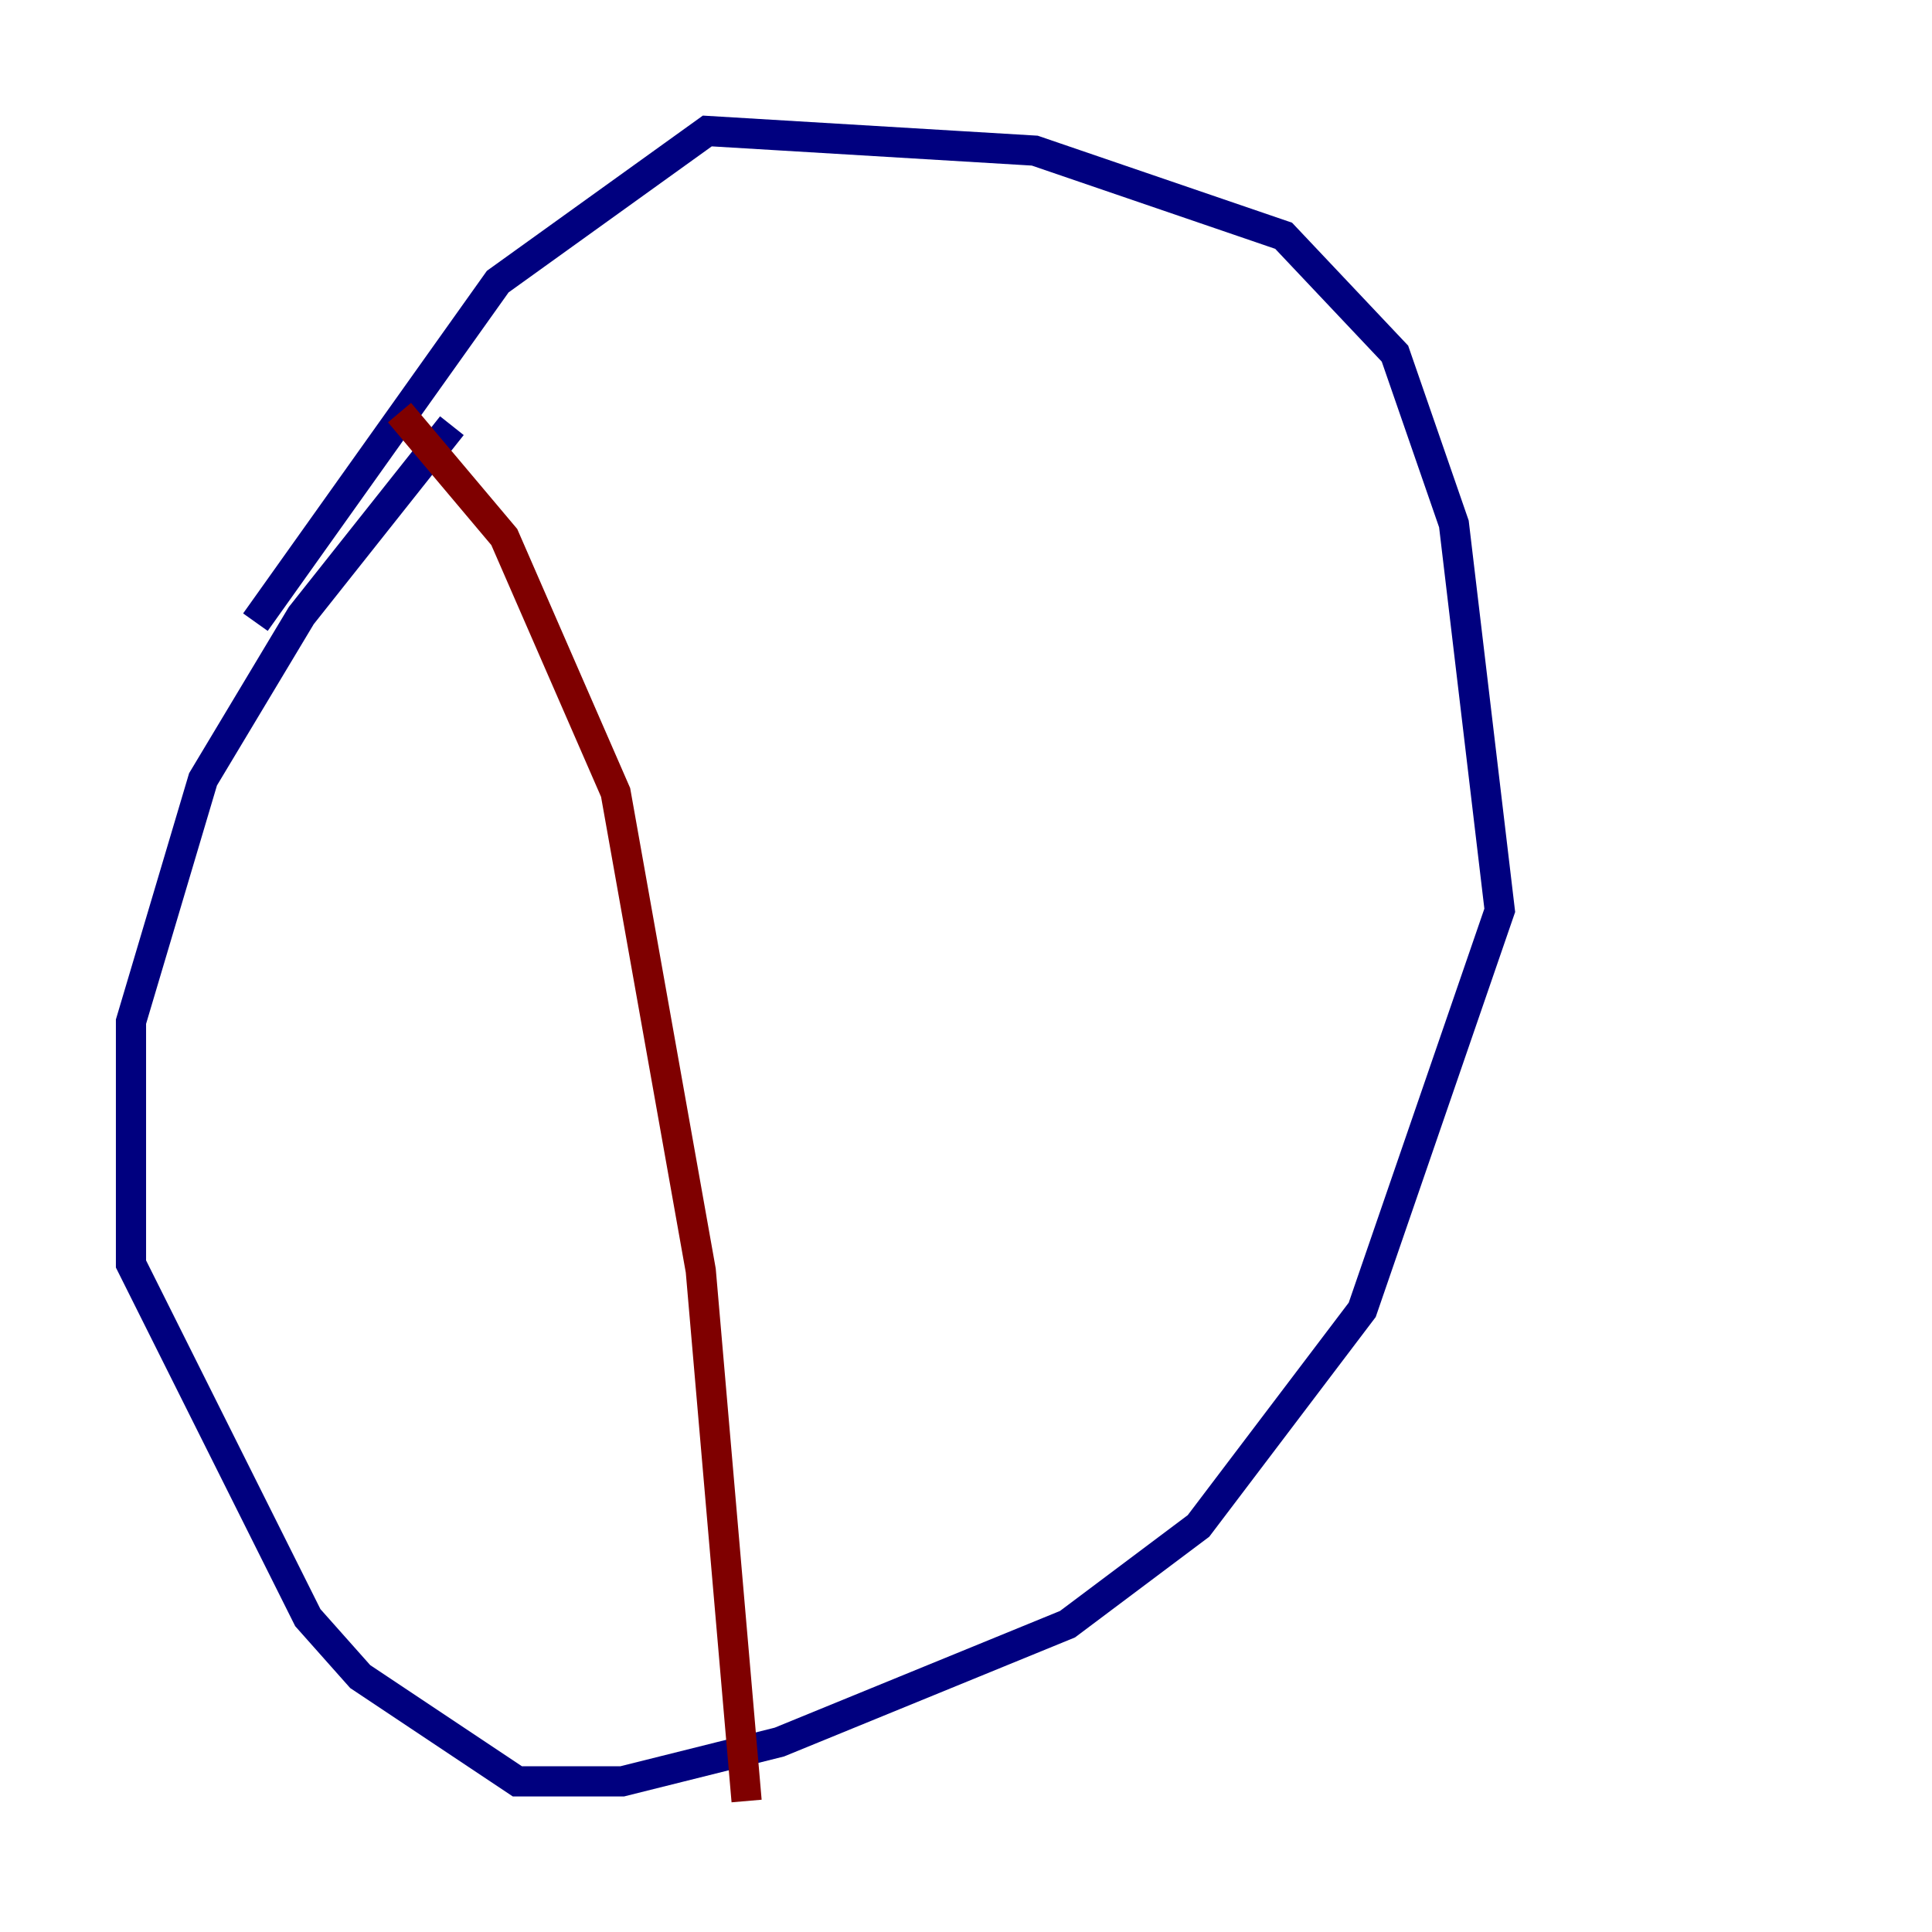 <?xml version="1.0" encoding="utf-8" ?>
<svg baseProfile="tiny" height="128" version="1.2" viewBox="0,0,128,128" width="128" xmlns="http://www.w3.org/2000/svg" xmlns:ev="http://www.w3.org/2001/xml-events" xmlns:xlink="http://www.w3.org/1999/xlink"><defs /><polyline fill="none" points="29.939,28.203 19.959,40.786 13.451,51.634 8.678,67.688 8.678,83.742 20.393,107.173 23.864,111.078 34.278,118.02 41.22,118.02 51.634,115.417 70.725,107.607 79.403,101.098 90.251,86.78 99.363,60.312 96.325,34.712 92.42,23.43 85.044,15.62 68.556,9.98 46.861,8.678 32.976,18.658 16.922,41.22" stroke="#00007f" stroke-width="2" /><polyline fill="none" points="26.468,27.336 33.41,35.58 40.786,52.502 46.427,84.176 49.464,119.322" stroke="#7f0000" stroke-width="2" /></svg>